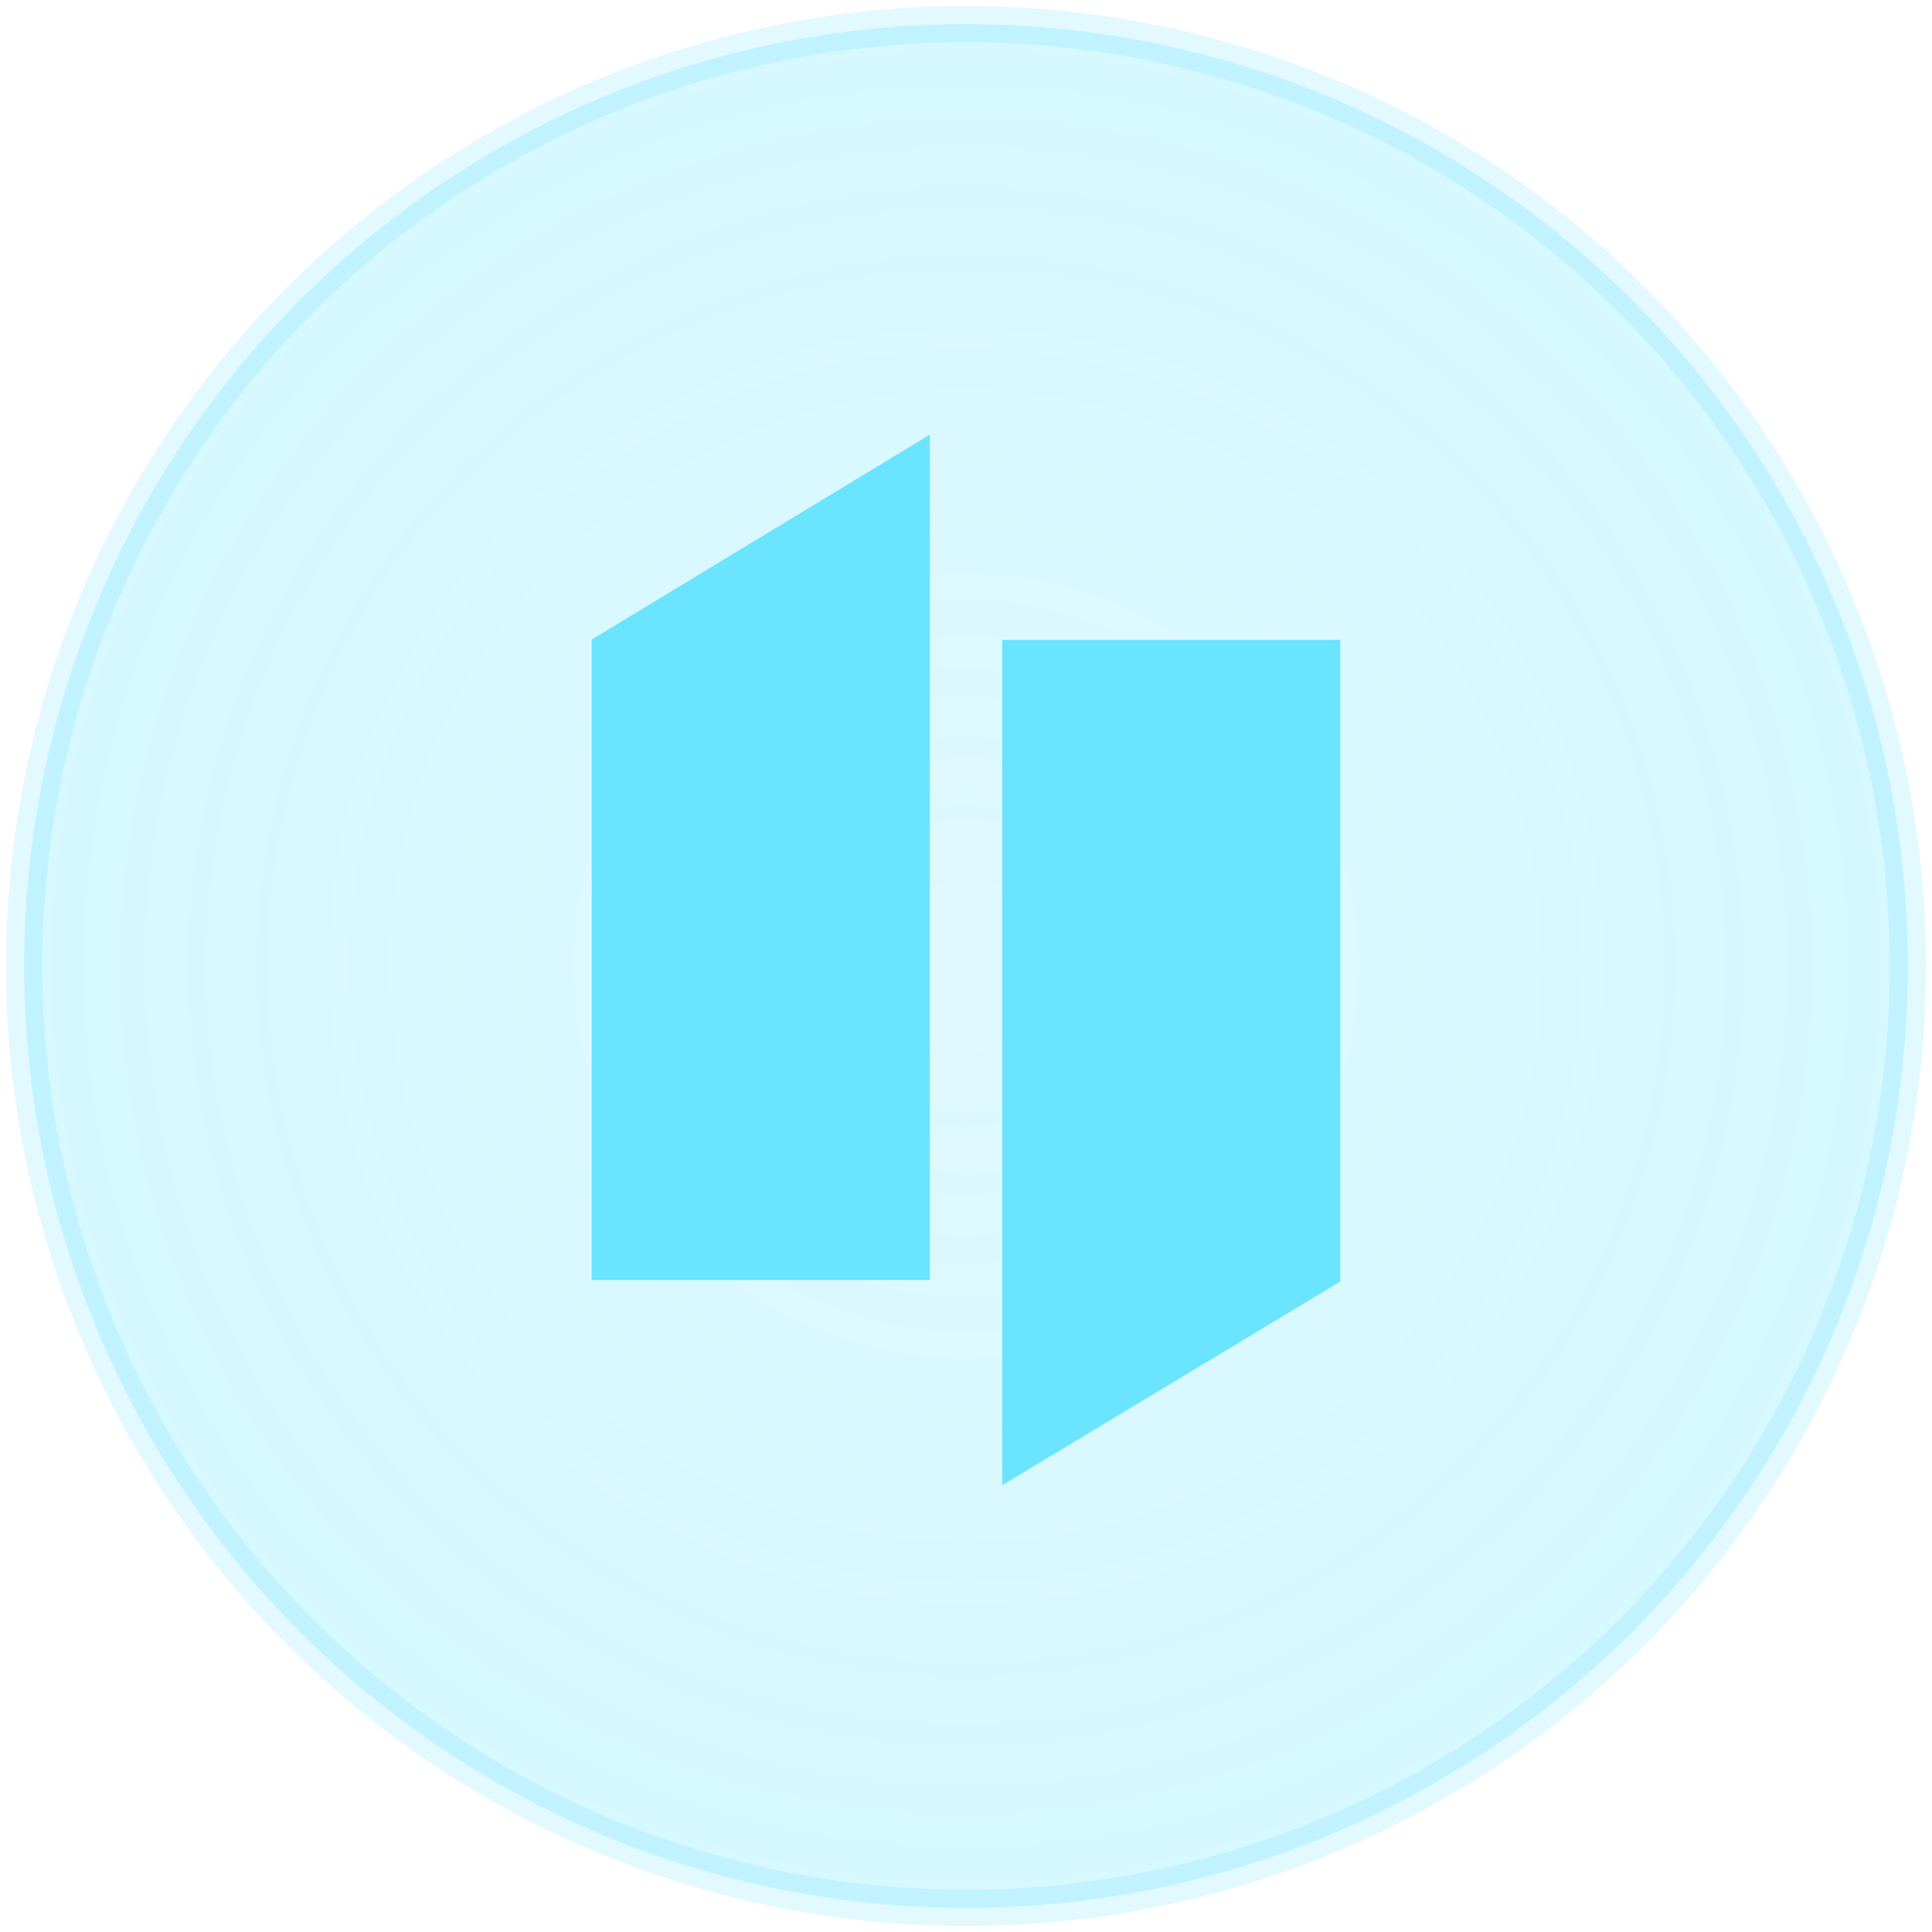 <svg width="160" height="160" viewBox="0 0 160 160" fill="none" xmlns="http://www.w3.org/2000/svg">
<circle cx="80" cy="80" r="78" fill="url(#paint0_radial_603_1362)" stroke="#6AE4FF" stroke-opacity="0.2" stroke-width="3"/>
<path fill-rule="evenodd" clip-rule="evenodd" d="M77 36V106H49V52.97L77 36Z" fill="#6AE4FF"/>
<path fill-rule="evenodd" clip-rule="evenodd" d="M83 123V53H111V106.132L83 123Z" fill="#6AE4FF"/>
<defs>
<radialGradient id="paint0_radial_603_1362" cx="0" cy="0" r="1" gradientUnits="userSpaceOnUse" gradientTransform="translate(80 80) rotate(90) scale(78)">
<stop stop-color="#6AE4FF" stop-opacity="0.22"/>
<stop offset="1" stop-color="#6AE4FF" stop-opacity="0.28"/>
</radialGradient>
</defs>
</svg>
